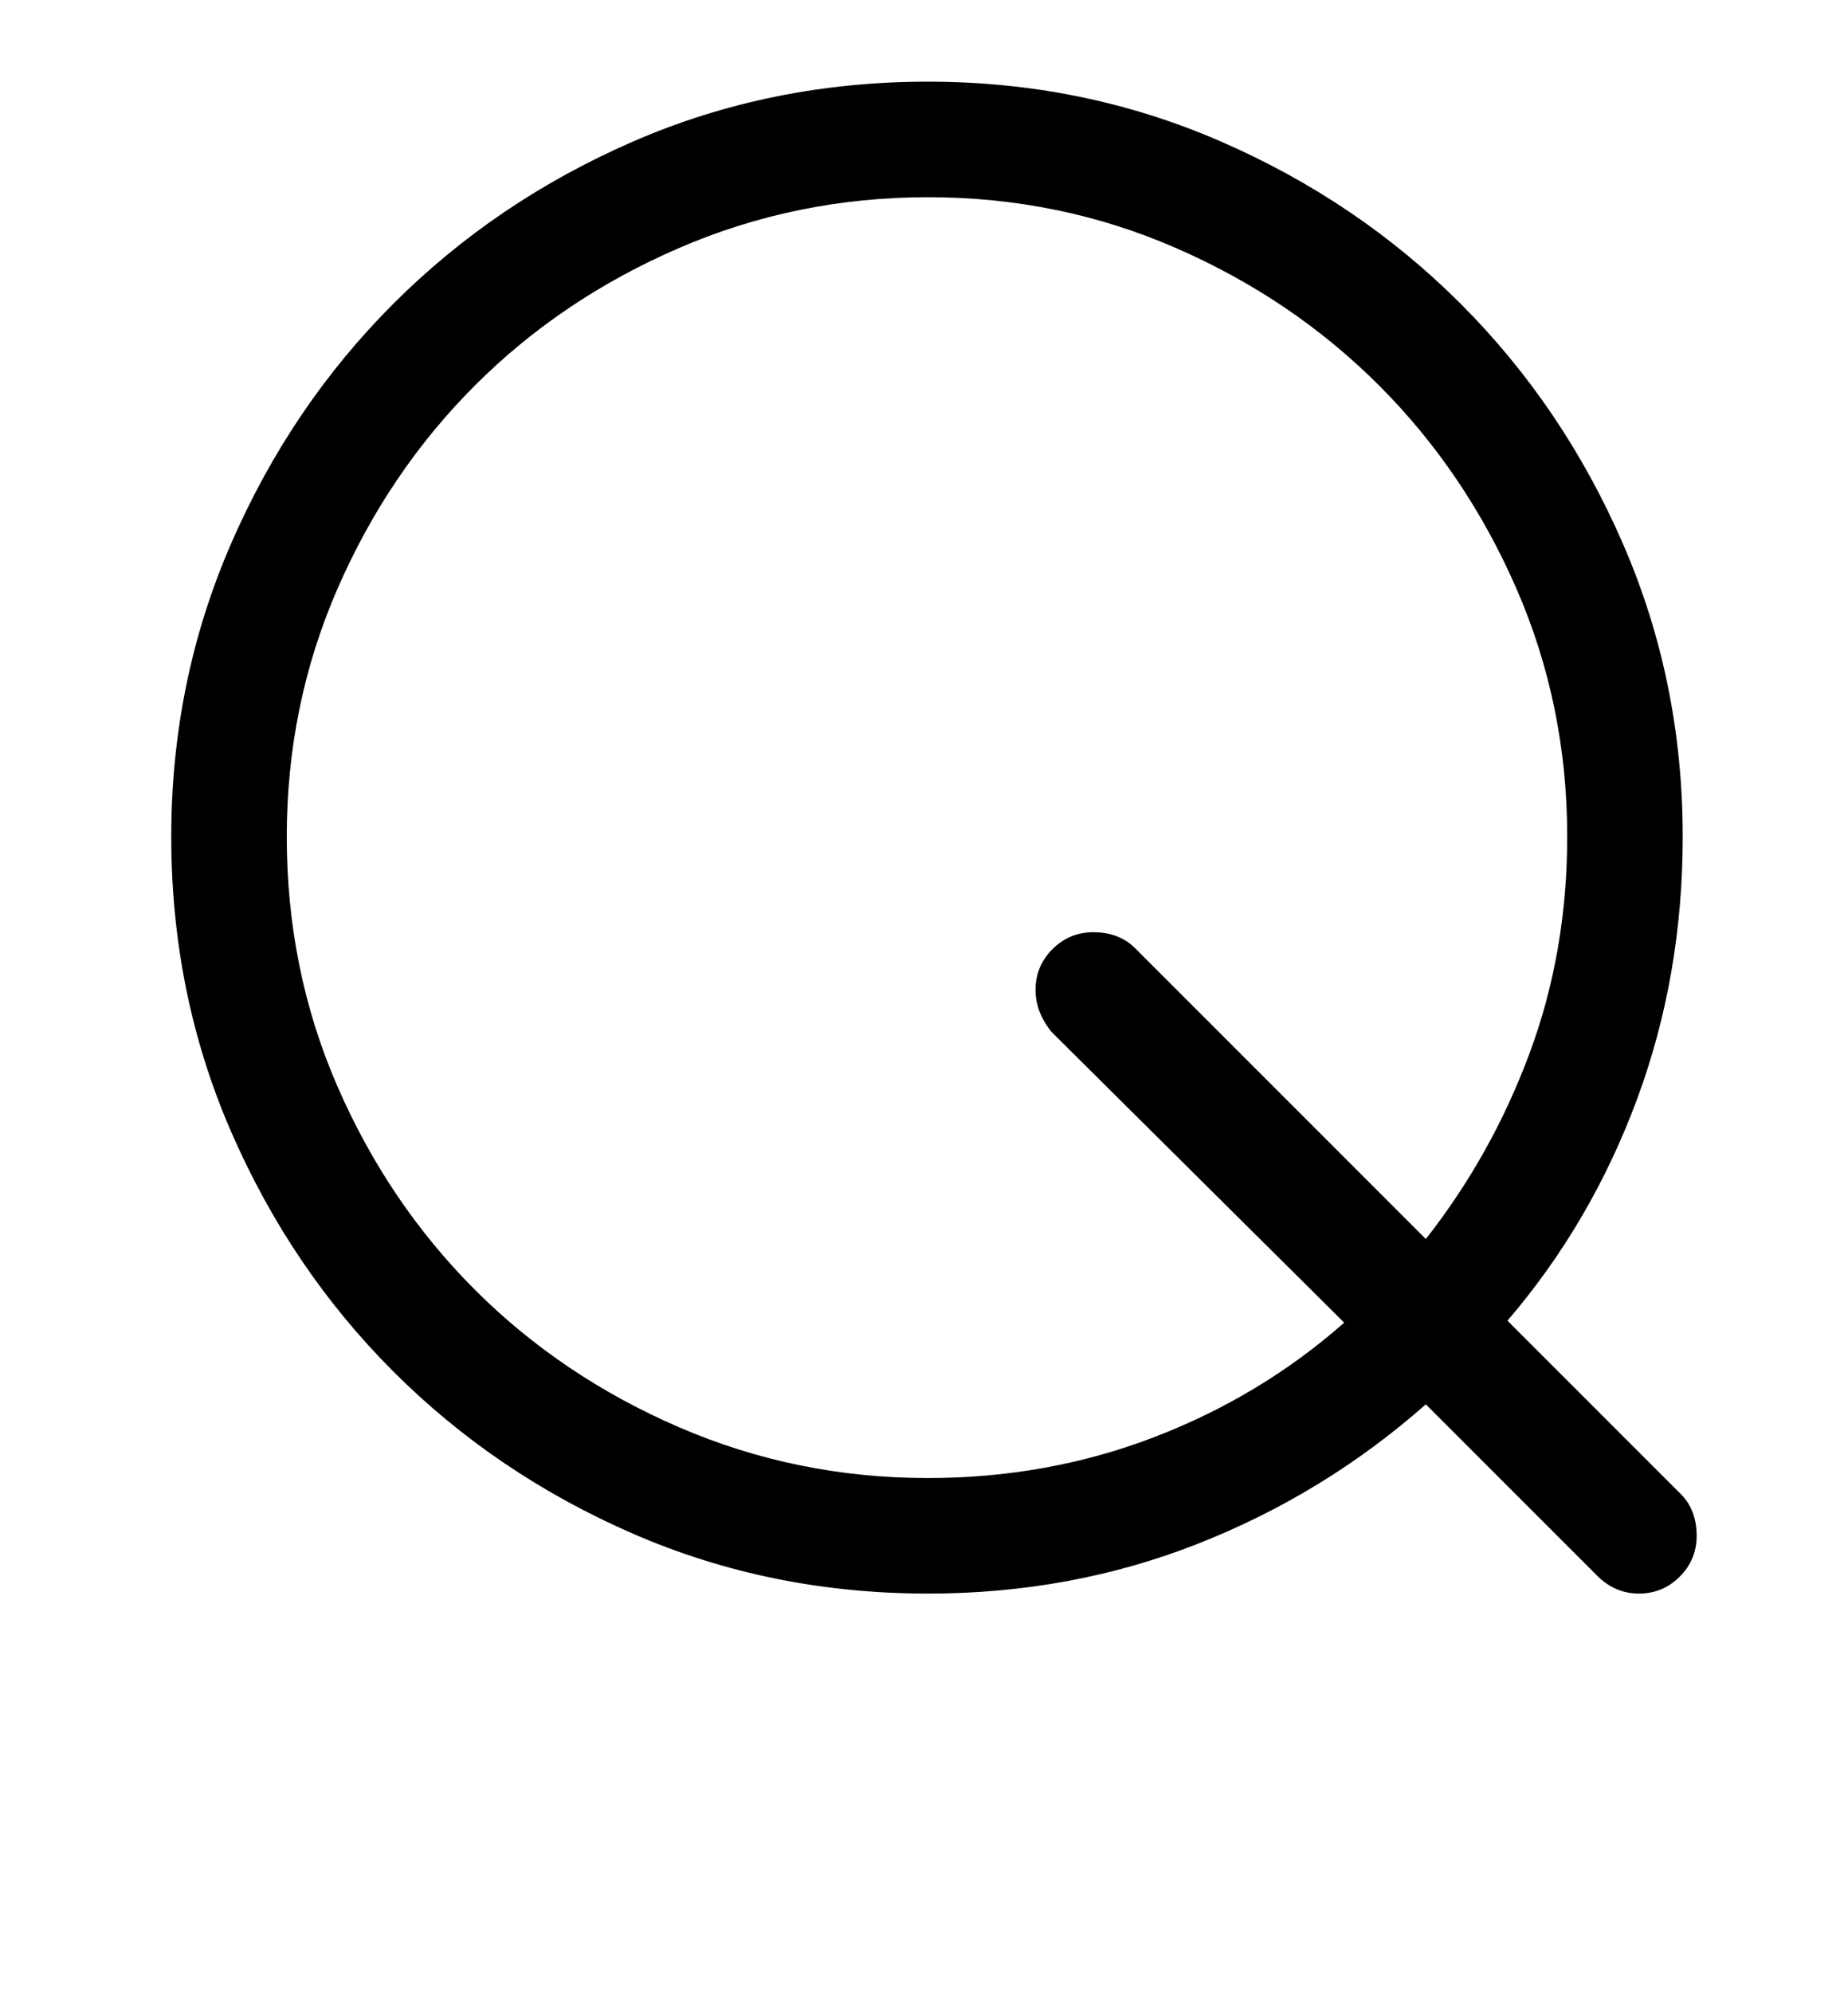 <?xml version="1.0" standalone="no"?>
<!DOCTYPE svg PUBLIC "-//W3C//DTD SVG 1.1//EN" "http://www.w3.org/Graphics/SVG/1.1/DTD/svg11.dtd" >
<svg xmlns="http://www.w3.org/2000/svg" xmlns:xlink="http://www.w3.org/1999/xlink" version="1.1" viewBox="-10 0 928 1000">
  <g transform="matrix(1 0 0 -1 0 800)">
   <path fill="currentColor"
d="M835 380q0 -70 -23 -132t-65 -111l87 -87q8 -8 8 -21q0 -12 -8.5 -20.5t-20.5 -8.5t-21 9l-86 86q-51 -45 -114.5 -70t-135.5 -25q-79 0 -148 30t-120.5 81.5t-81.5 120.5t-30 148q0 78 30 147t81.5 120.5t120.5 81.5t148 30q78 0 147 -30t120.5 -81.5t81.5 -120.5
t30 -147zM777 380q0 66 -25.5 124.5t-69 102t-102 69t-124.5 25.5t-125 -25.5t-102.5 -69t-69 -102t-25.5 -124.5q0 -67 25.5 -125.5t69 -102t102.5 -69t125 -25.5q60 0 113.5 20.5t95.5 57.5l-147 146q-8 10 -8 21q0 12 8.5 20.5t20.5 8.5q13 0 21 -8l146 -146q33 42 52 93
t19 109z" />
  </g>

</svg>
